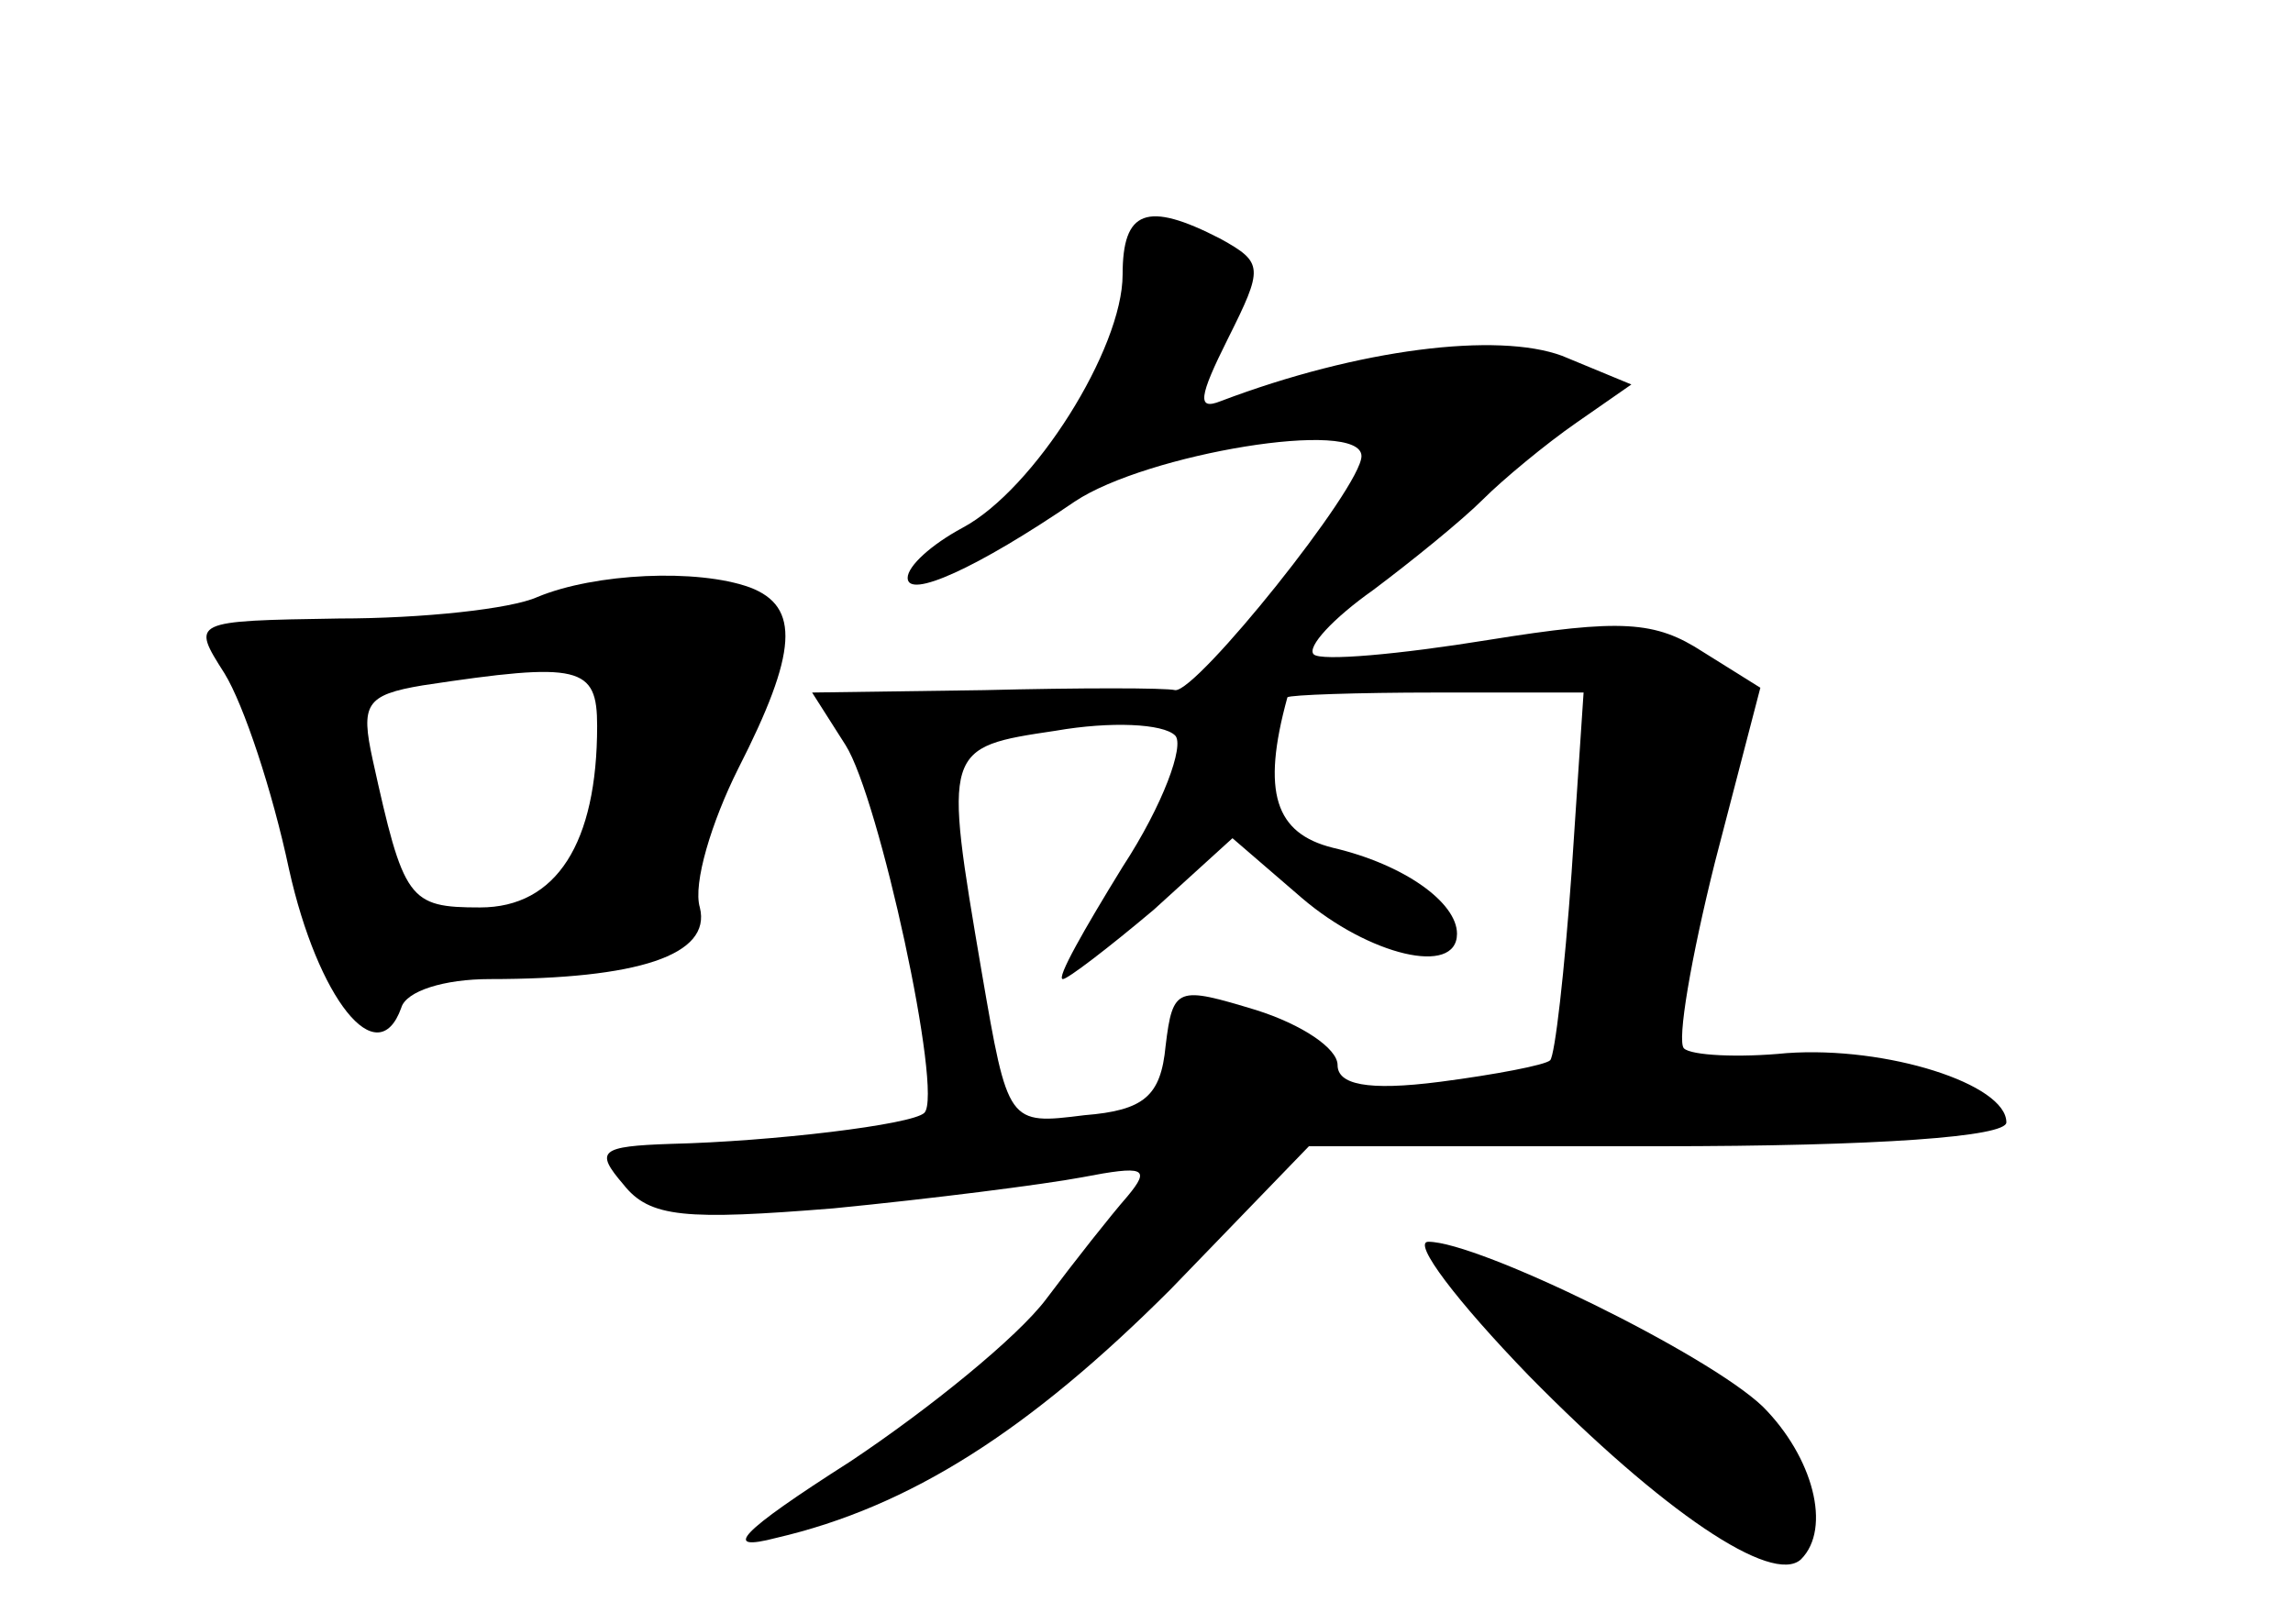 <?xml version="1.0" standalone="no"?>
<!DOCTYPE svg PUBLIC "-//W3C//DTD SVG 20010904//EN"
 "http://www.w3.org/TR/2001/REC-SVG-20010904/DTD/svg10.dtd">
<svg version="1.0" xmlns="http://www.w3.org/2000/svg"
 width="96pt" height="68pt" viewBox="0 0 96 68"
 preserveAspectRatio="xMidYMid meet">
<g transform="translate(0,68) scale(0.1,-0.1)"
fill="#000000" stroke="none">
<path d="M470 565 c0 -31 -37 -90 -67 -106 -13 -7 -23 -16 -23 -21 0 -9 29 4
70 32 30 20 120 35 120 19 0 -13 -69 -99 -78 -98 -4 1 -40 1 -80 0 l-72 -1 14
-22 c14 -22 41 -146 33 -154 -5 -5 -64 -12 -106 -13 -30 -1 -32 -3 -20 -17 11
-14 26 -15 88 -10 41 4 88 10 104 13 26 5 29 4 19 -8 -7 -8 -22 -27 -34 -43
-12 -16 -49 -46 -82 -68 -47 -30 -54 -38 -31 -32 56 13 106 45 165 104 l58 60
146 0 c93 0 146 4 146 10 0 16 -50 32 -92 29 -20 -2 -40 -1 -43 2 -3 3 3 38
13 78 l19 73 -24 15 c-20 13 -34 14 -90 5 -37 -6 -70 -9 -73 -6 -3 3 8 15 25
27 16 12 37 29 46 38 8 8 26 23 39 32 l23 16 -29 12 c-27 10 -85 3 -143 -19
-10 -4 -9 2 3 26 15 30 15 32 -3 42 -31 16 -41 12 -41 -15z m188 -250 c-3 -42
-7 -77 -9 -79 -2 -2 -23 -6 -46 -9 -31 -4 -43 -1 -43 7 0 7 -15 17 -34 23 -33
10 -35 10 -38 -15 -2 -21 -9 -27 -34 -29 -32 -4 -32 -4 -43 60 -16 94 -16 94
31 101 23 4 45 3 50 -2 4 -4 -5 -29 -22 -55 -16 -26 -28 -47 -25 -47 2 0 19
13 38 29 l33 30 29 -25 c28 -24 65 -33 65 -15 0 13 -22 29 -52 36 -24 6 -30
23 -19 63 1 1 29 2 62 2 l62 0 -5 -75z"/>
<path d="M225 430 c-11 -5 -48 -9 -83 -9 -62 -1 -62 -1 -48 -23 8 -13 20 -49
27 -82 12 -54 37 -86 47 -58 2 7 18 12 37 12 62 0 93 10 88 30 -3 10 5 36 16
58 25 49 26 68 5 76 -22 8 -65 6 -89 -4z m25 -54 c0 -49 -17 -76 -49 -76 -30
0 -32 3 -45 62 -5 23 -3 27 21 31 66 10 73 8 73 -17z"/>
<path d="M640 104 c56 -57 102 -88 114 -77 13 13 5 43 -16 64 -23 22 -119 69
-140 69 -7 0 12 -25 42 -56z"/>
</g>
</svg>
